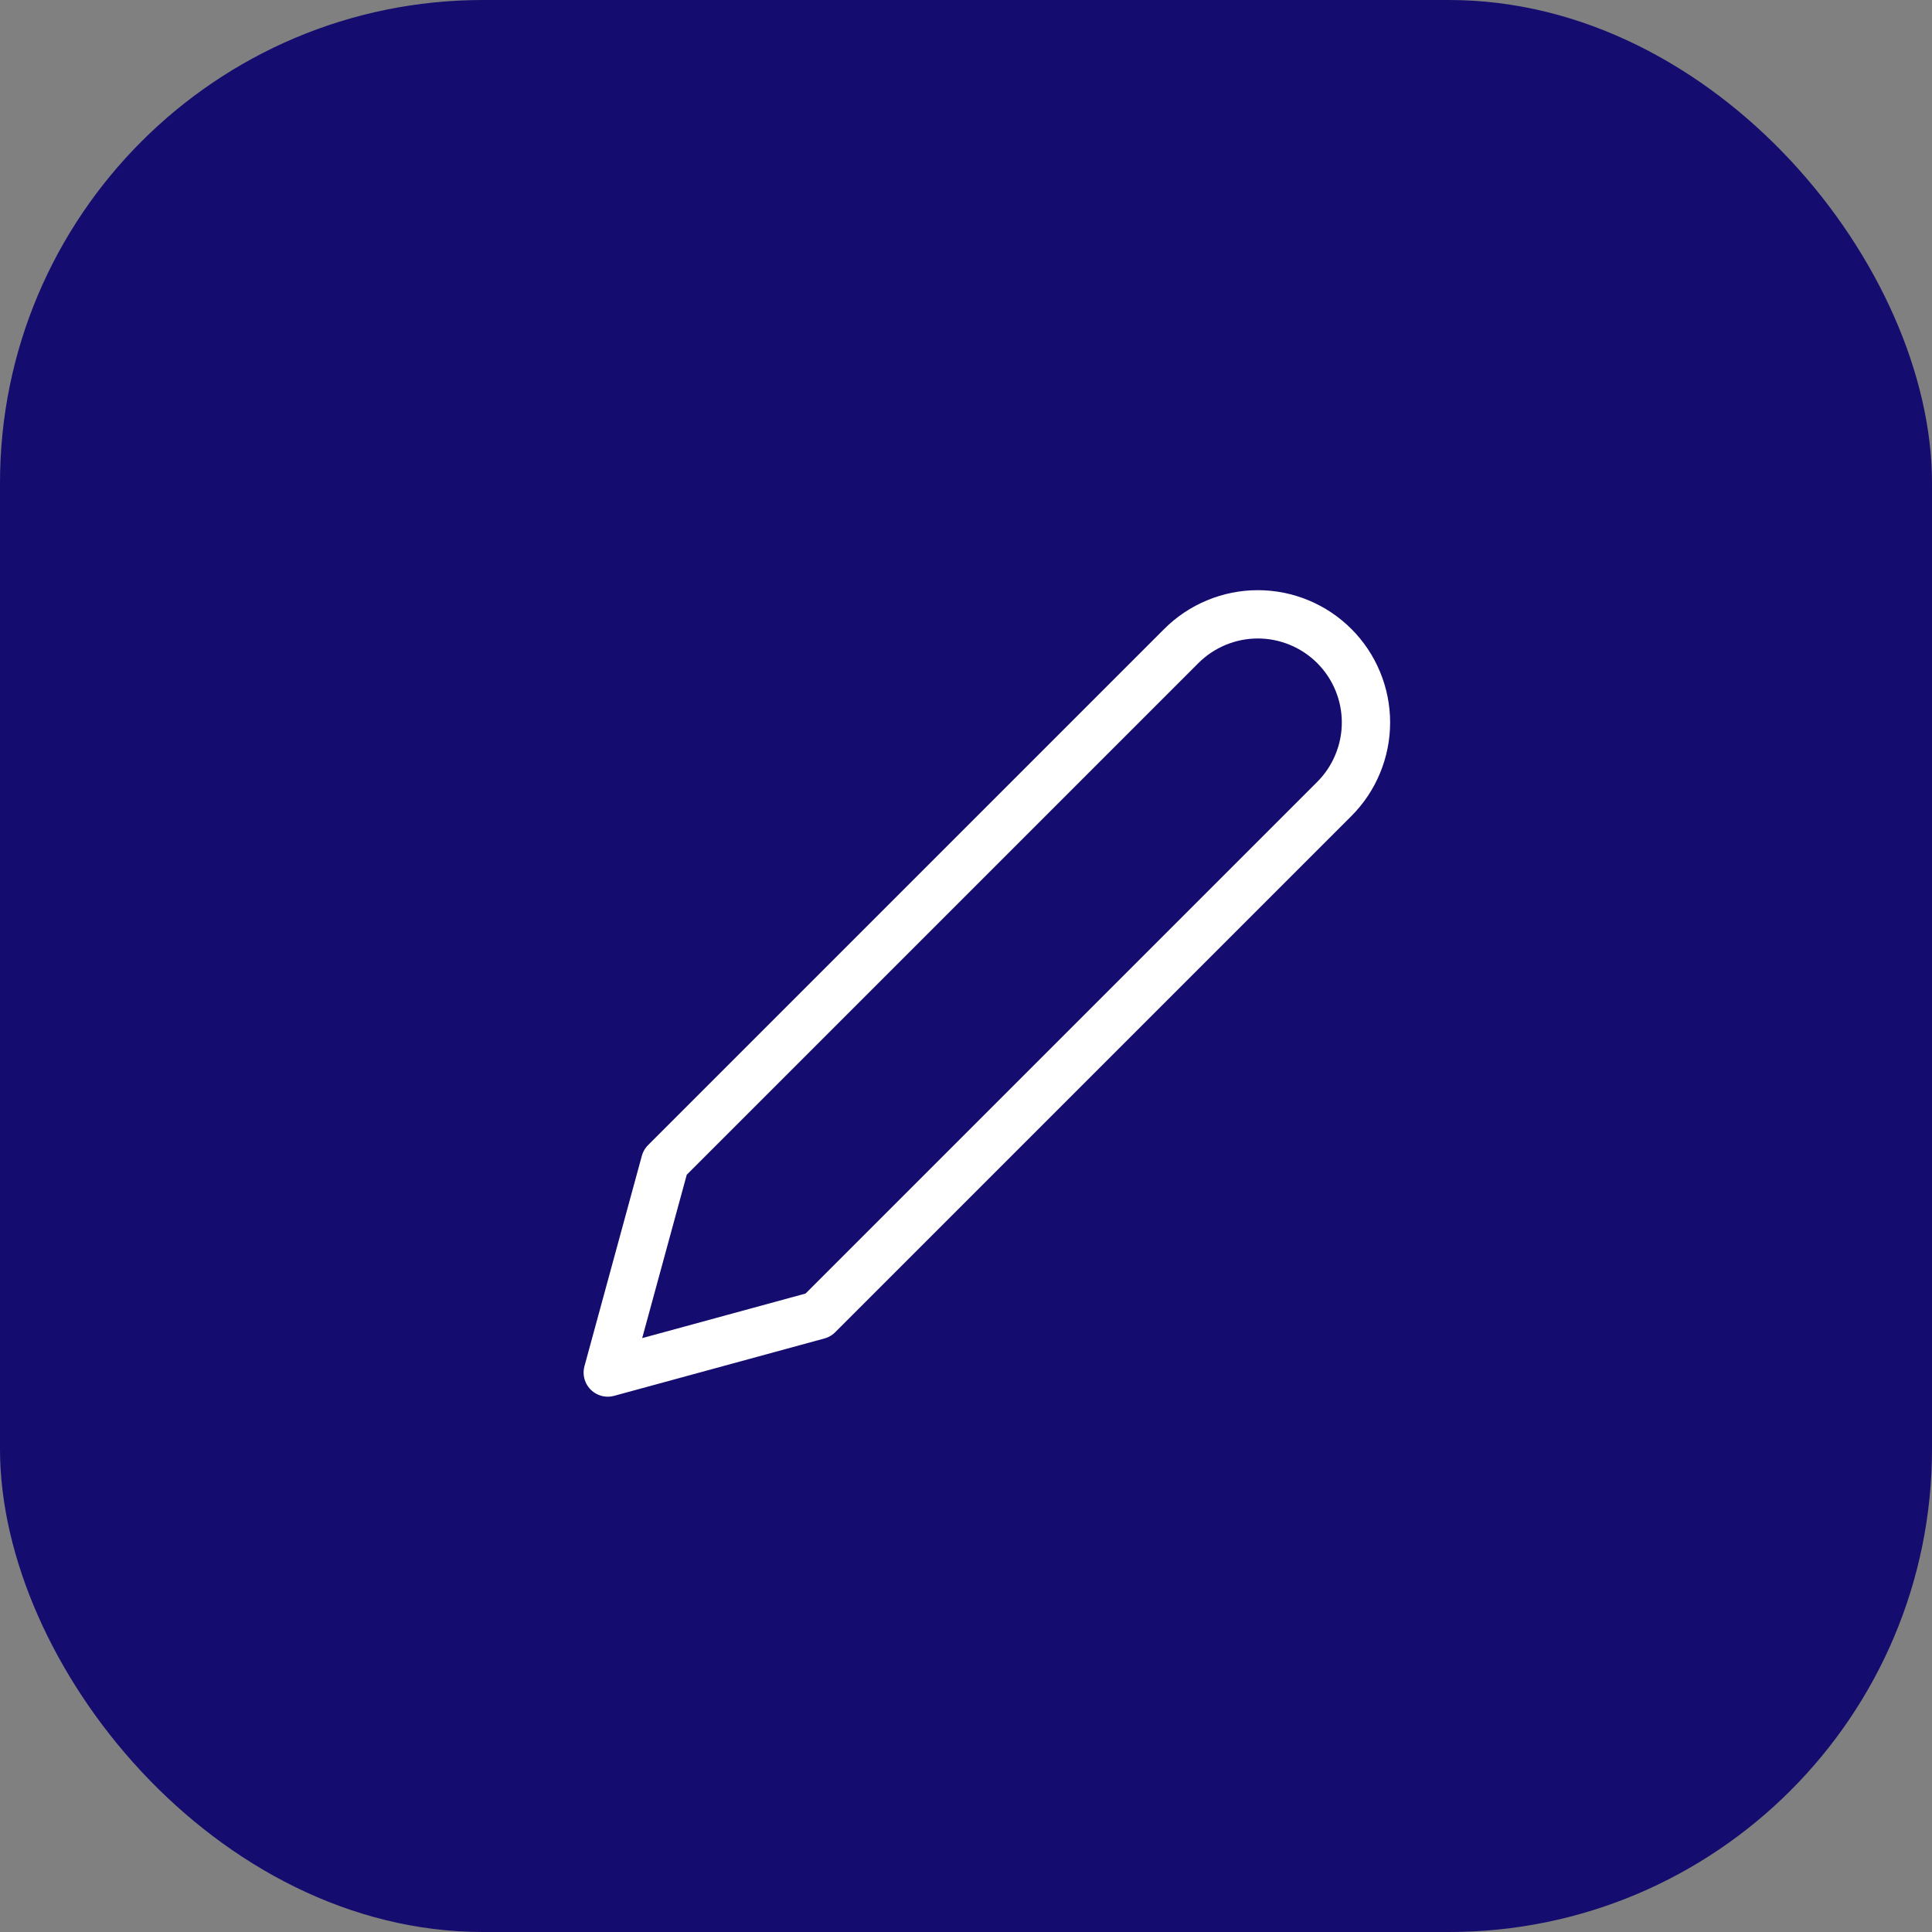 <svg width="40" height="40" viewBox="0 0 40 40" fill="none" xmlns="http://www.w3.org/2000/svg">
<rect x="0" y="0" width="40" height="40" fill="#808080" stroke="none"/>
<rect width="40" height="40" rx="10" fill="#140C6F"/>
<path d="M24.458 13.375C24.666 13.167 24.913 13.002 25.185 12.89C25.456 12.777 25.748 12.719 26.042 12.719C26.336 12.719 26.627 12.777 26.899 12.89C27.17 13.002 27.417 13.167 27.625 13.375C27.833 13.583 27.998 13.83 28.11 14.101C28.223 14.373 28.281 14.664 28.281 14.958C28.281 15.252 28.223 15.543 28.11 15.815C27.998 16.087 27.833 16.334 27.625 16.542L16.938 27.229L12.583 28.417L13.771 24.062L24.458 13.375Z" stroke="white" stroke-linecap="round" stroke-linejoin="round"/>
</svg>
